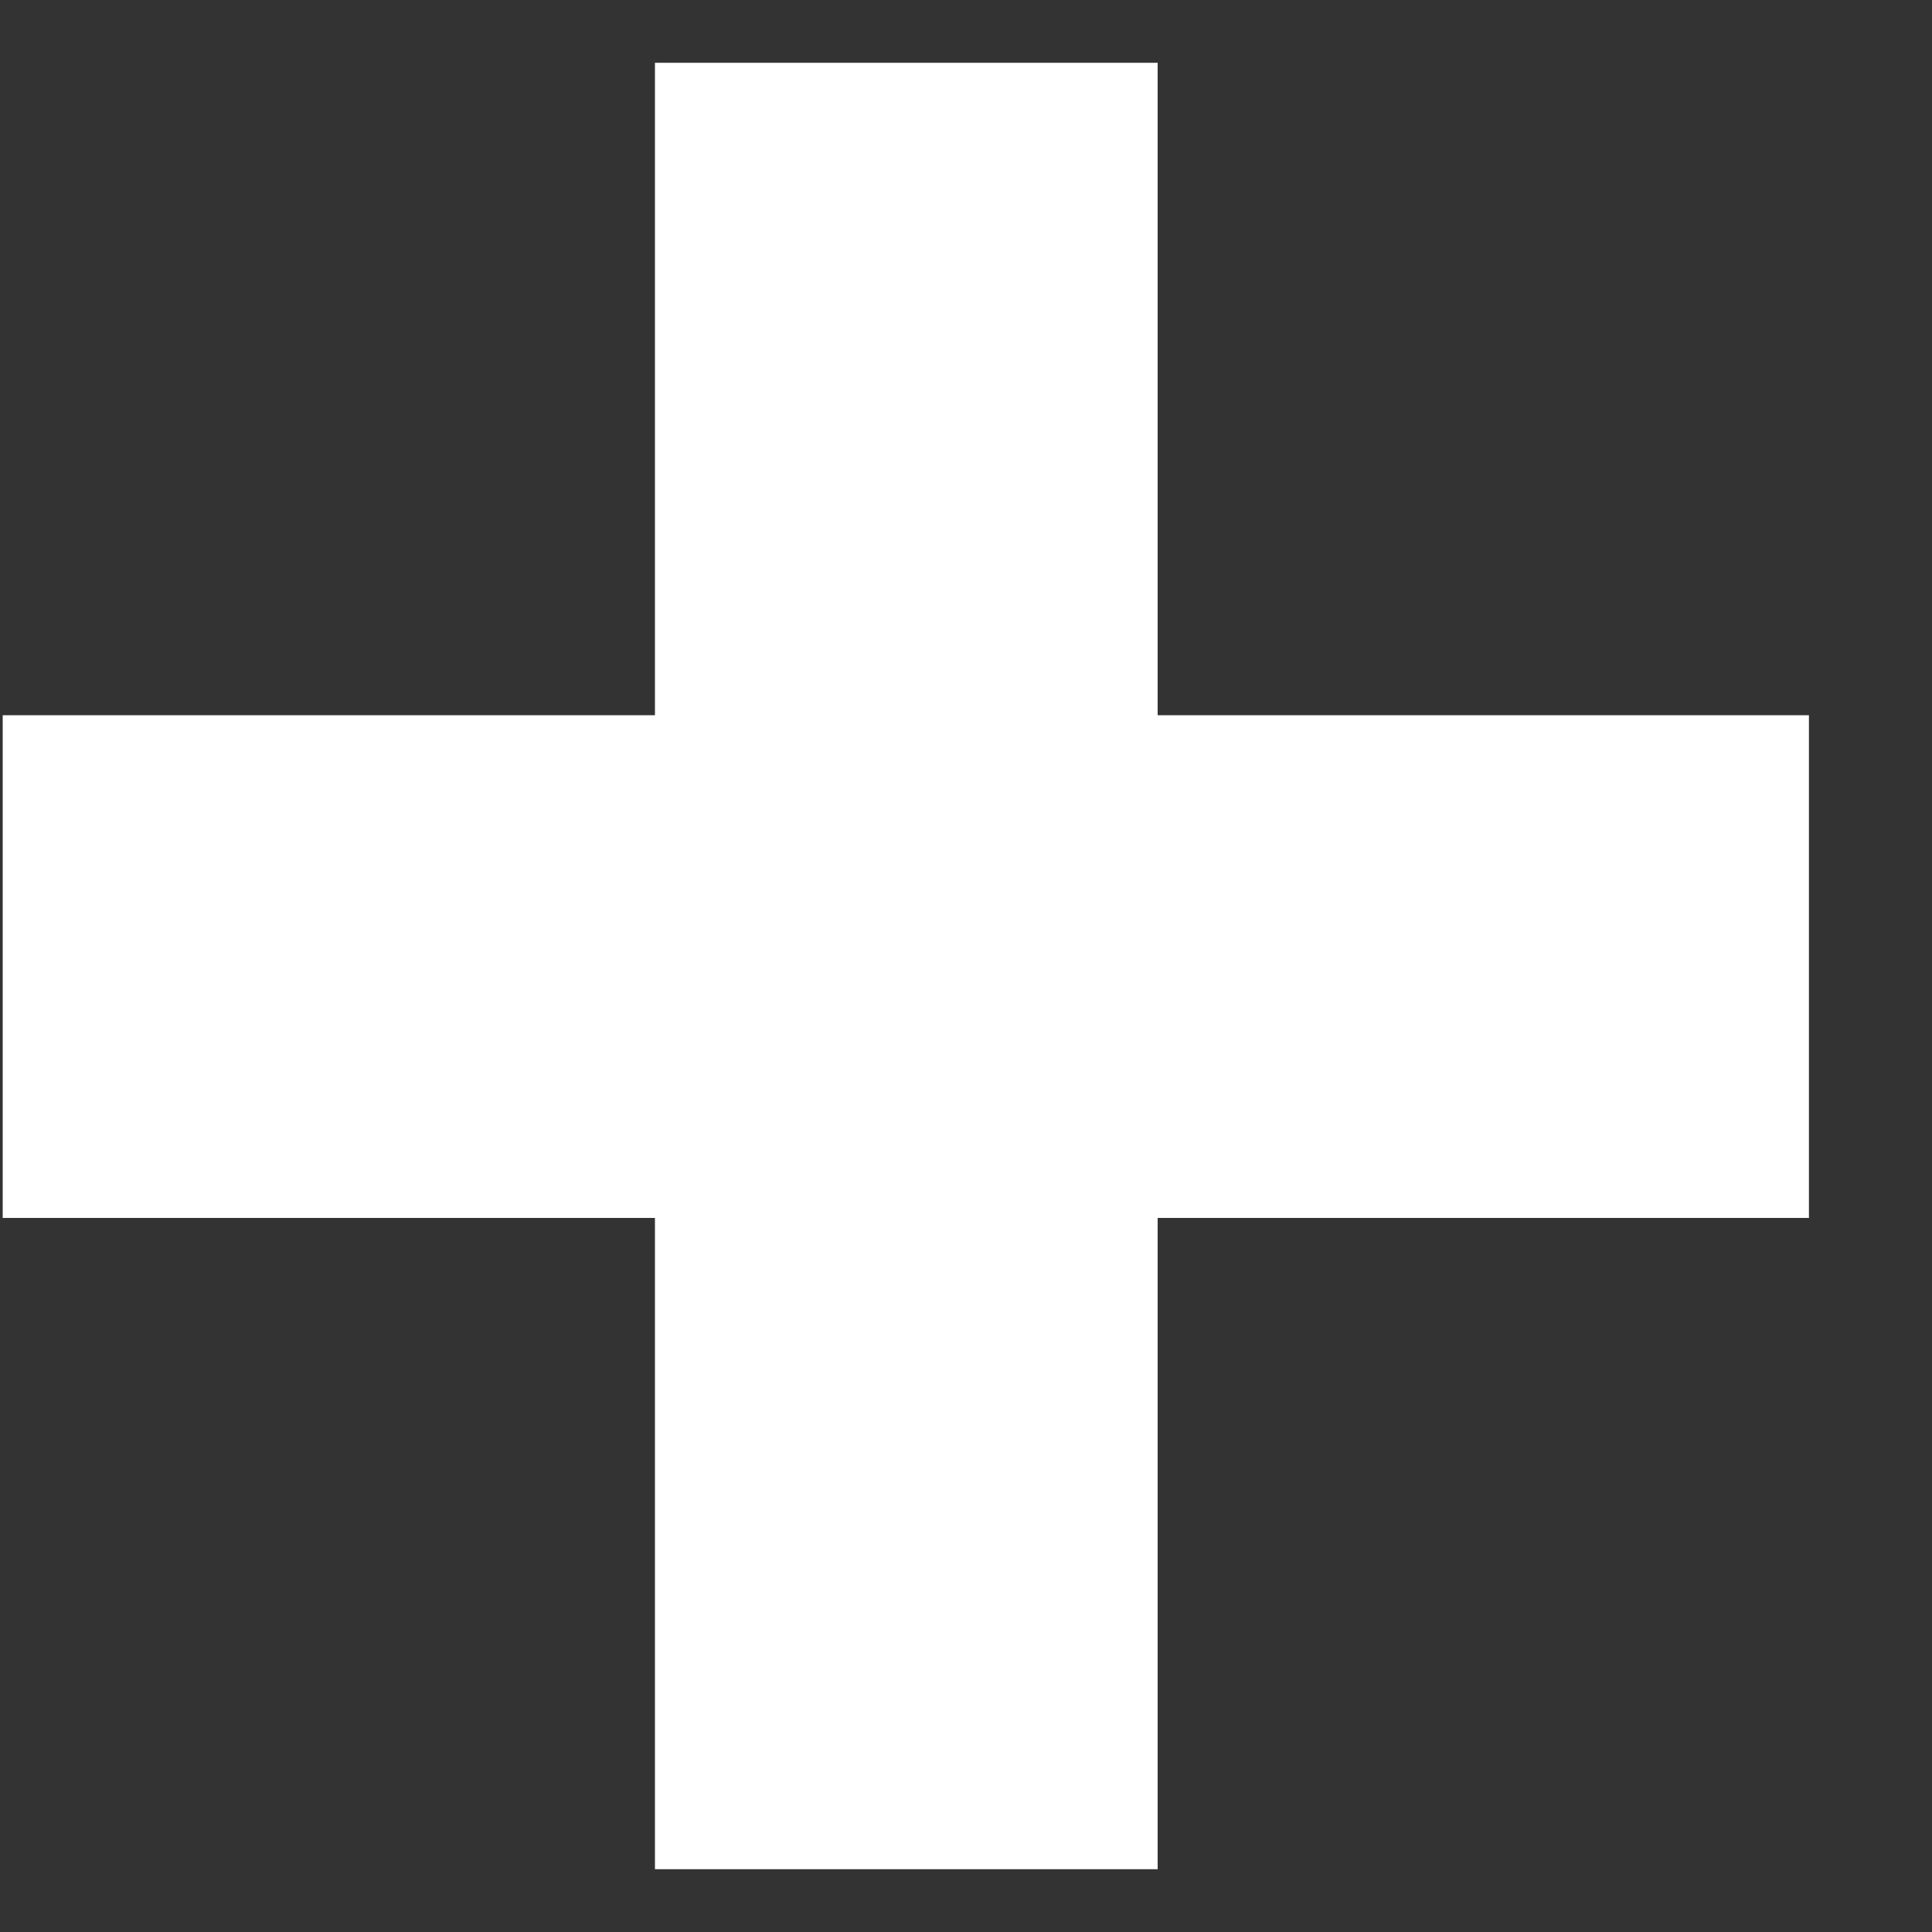 <svg width="10" height="10" viewBox="0 0 10 10" fill="none" xmlns="http://www.w3.org/2000/svg">
<rect x="0" y="0" width="10" height="10" fill="#333333" stroke="none"/>
<path id="+" d="M3.39 9.675V0.325H5.992V9.675H3.39ZM0.014 6.304V3.702H9.363V6.304H0.014Z" fill="white"/>
</svg>
